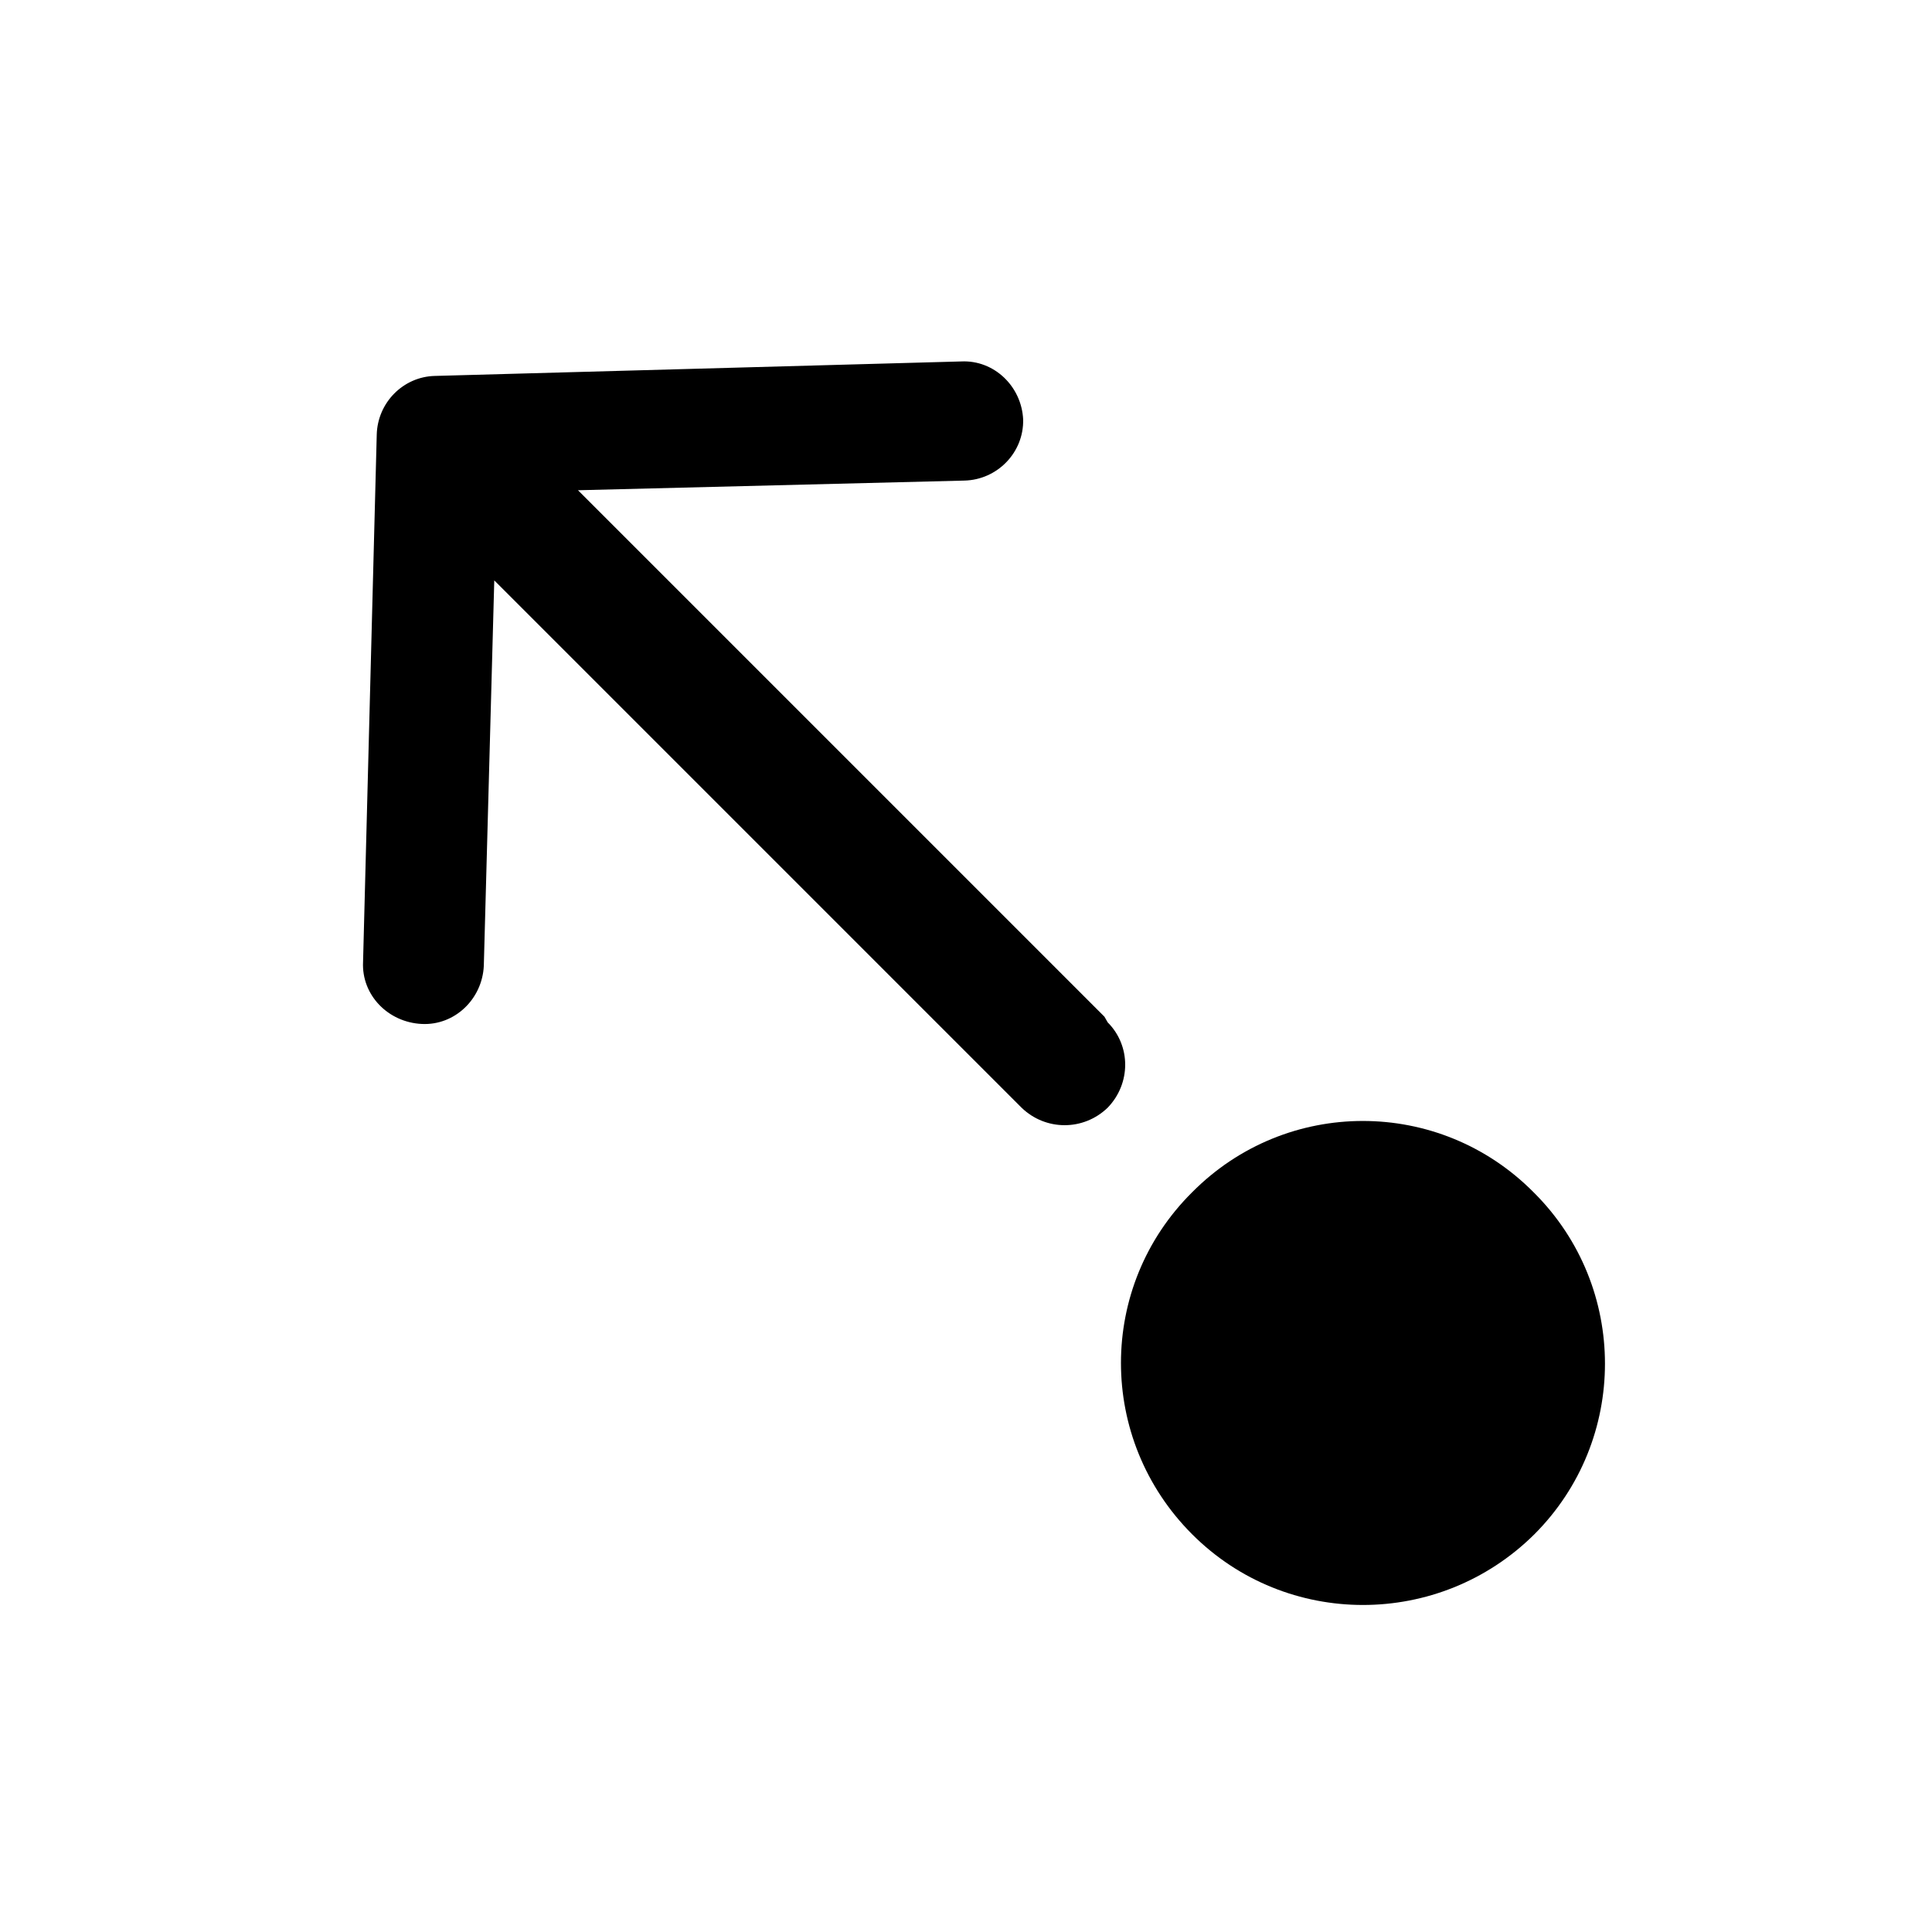 <svg viewBox="0 0 24 24" xmlns="http://www.w3.org/2000/svg"><path fill="currentColor" d="M13.76 12.7c.29.29.29.76 0 1.06 -.3.29-.77.29-1.07 0L6.14 7.21 6.01 12c-.02.41-.36.74-.77.72 -.42-.02-.75-.36-.73-.77l.17-6.55c.01-.4.33-.72.72-.73l6.54-.18c.41-.02.75.31.77.72 .01.41-.32.75-.73.76l-4.8.12 6.54 6.54Zm5.3 2.12c1.17 1.17 1.17 3.07 0 4.24 -1.18 1.17-3.08 1.17-4.25 0 -1.18-1.18-1.18-3.08 0-4.25 1.17-1.18 3.07-1.18 4.24 0Z"/></svg>